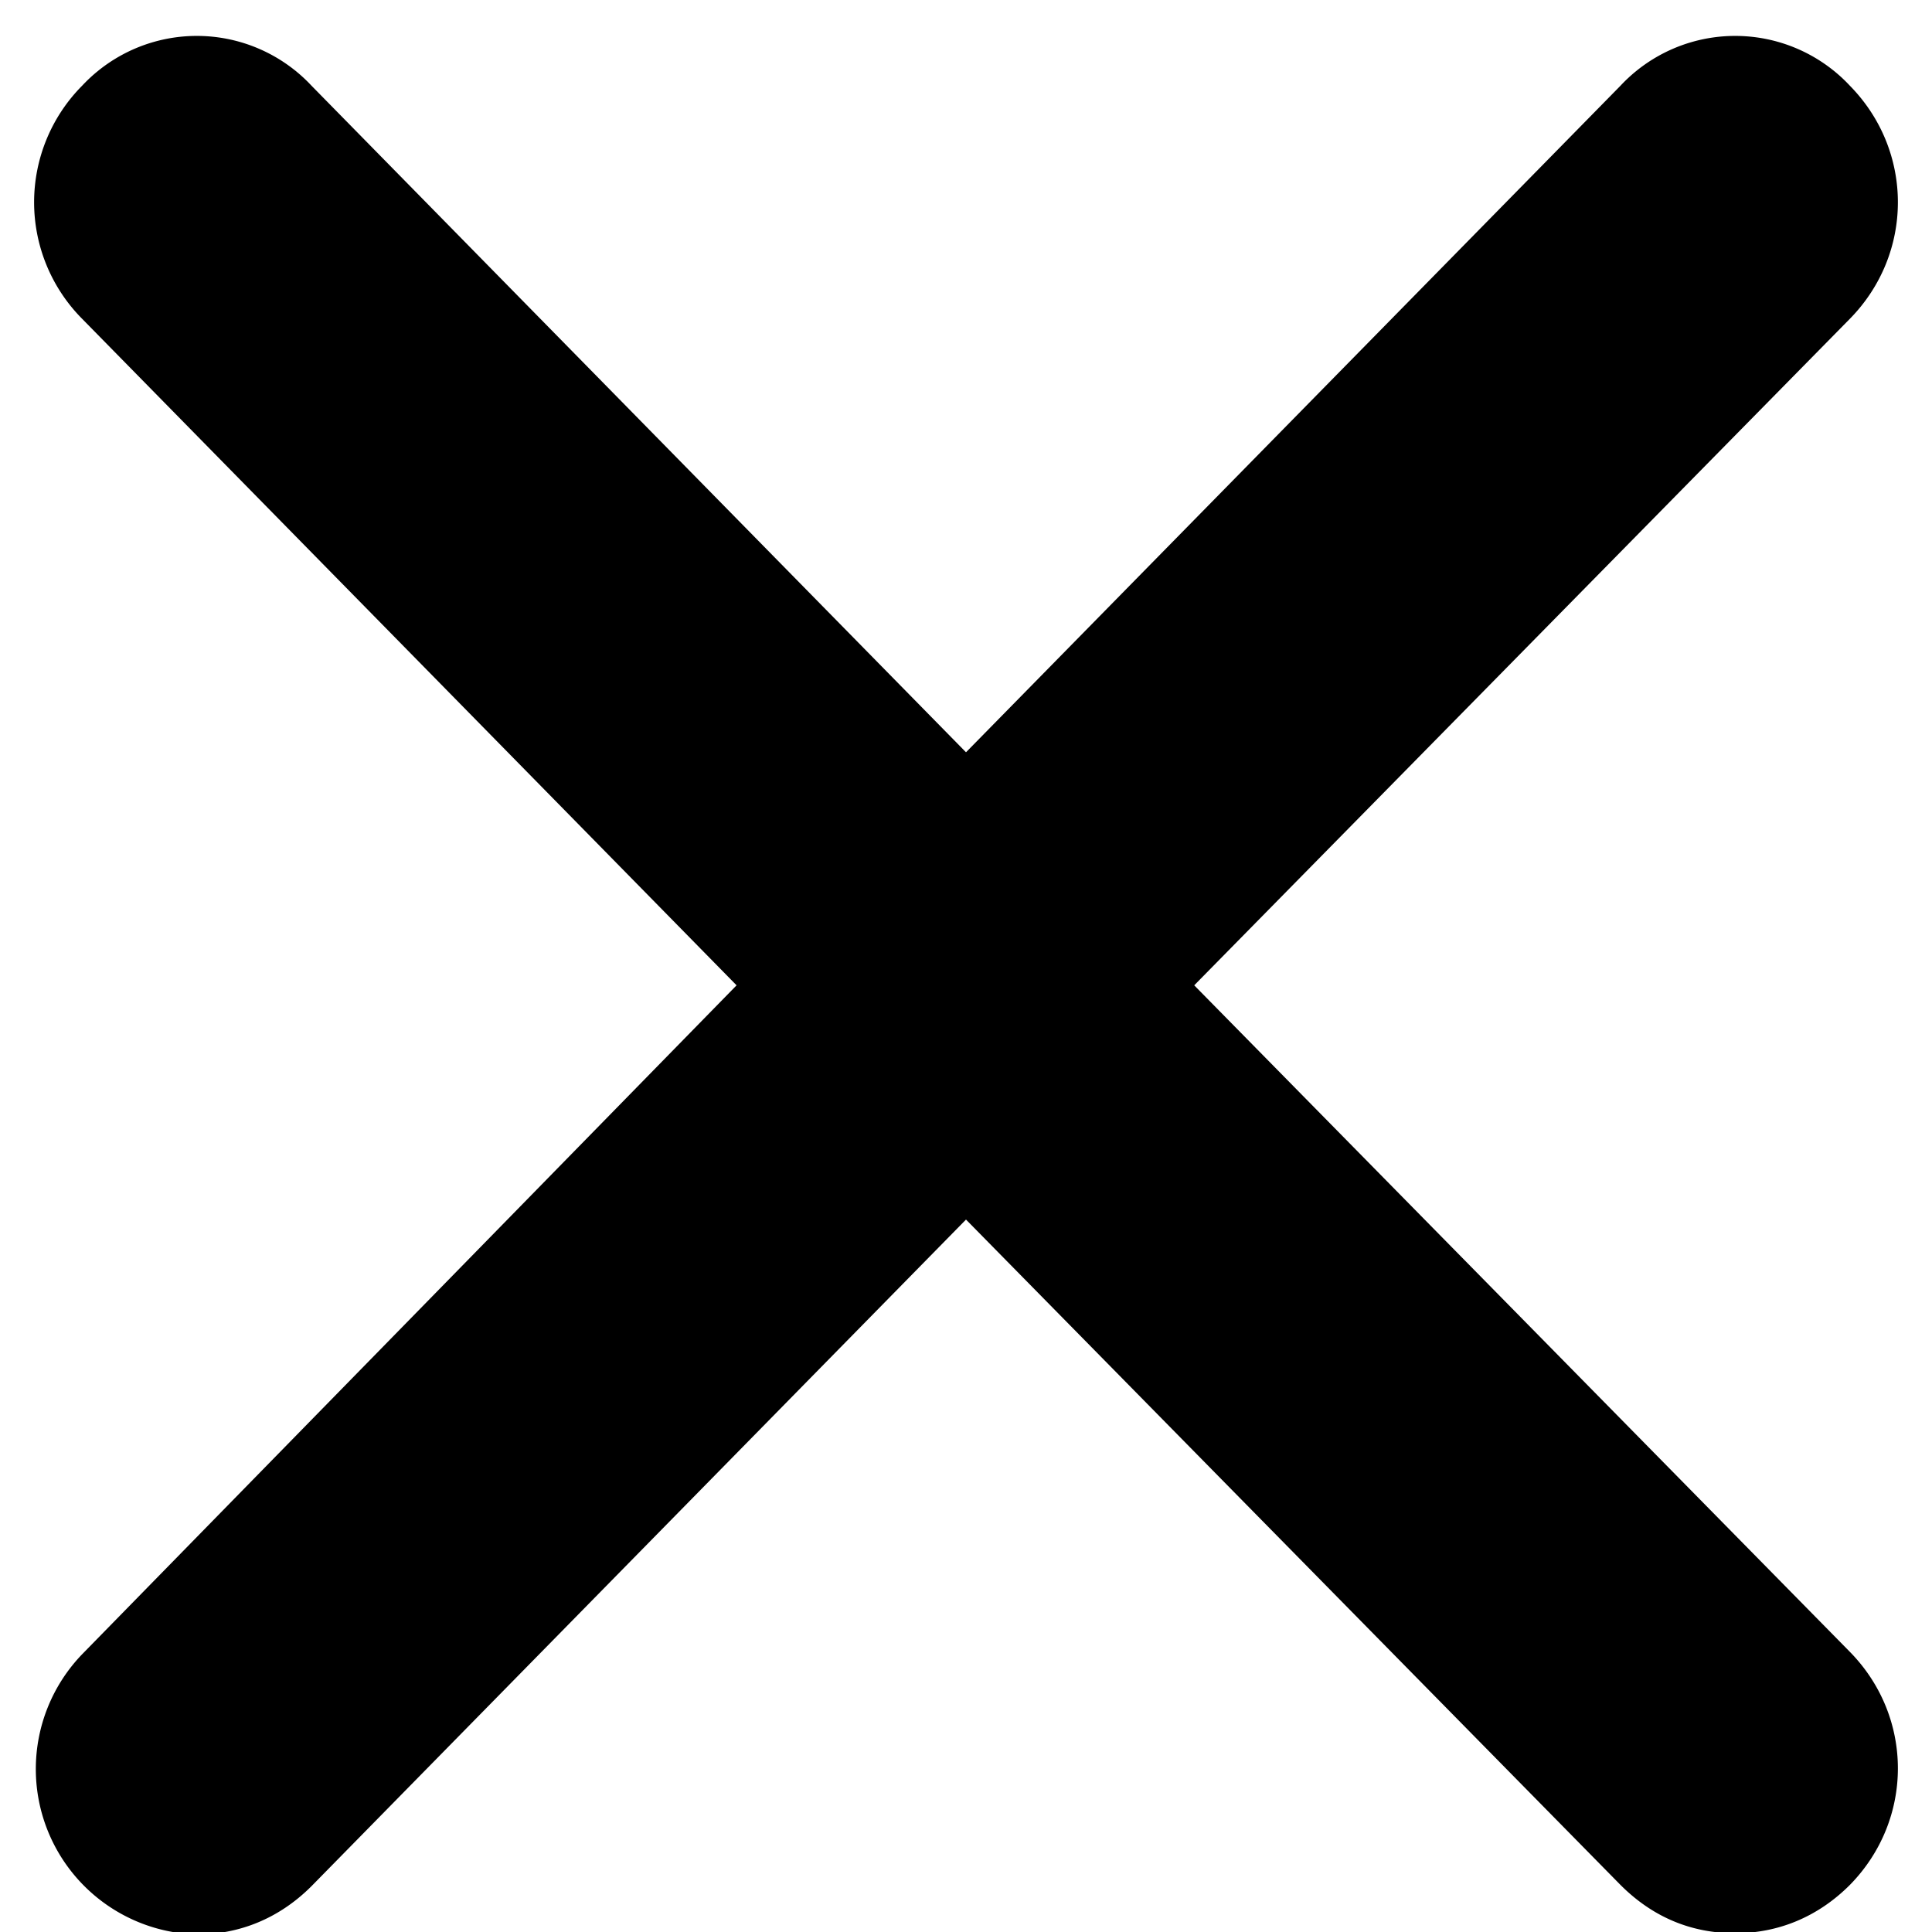 <svg xmlns="http://www.w3.org/2000/svg" xmlns:xlink="http://www.w3.org/1999/xlink" width="16" height="16" viewBox="0 0 16 16"><defs><path id="a" d="M807.32 346.68c.53.54.53 1.39 0 1.93-.27.27-.6.4-.95.4-.36 0-.68-.13-.95-.4L800 343.1l-5.42 5.52c-.27.27-.6.4-.95.4a1.37 1.37 0 0 1-.95-2.32l5.42-5.54-5.42-5.52a1.37 1.37 0 0 1 0-1.93 1.3 1.3 0 0 1 1.9 0l5.42 5.52 5.42-5.52a1.3 1.3 0 0 1 1.9 0c.53.54.53 1.39 0 1.93l-5.43 5.52z"/></defs><use xlink:href="#a" transform="translate(-792 -333)"/></svg>